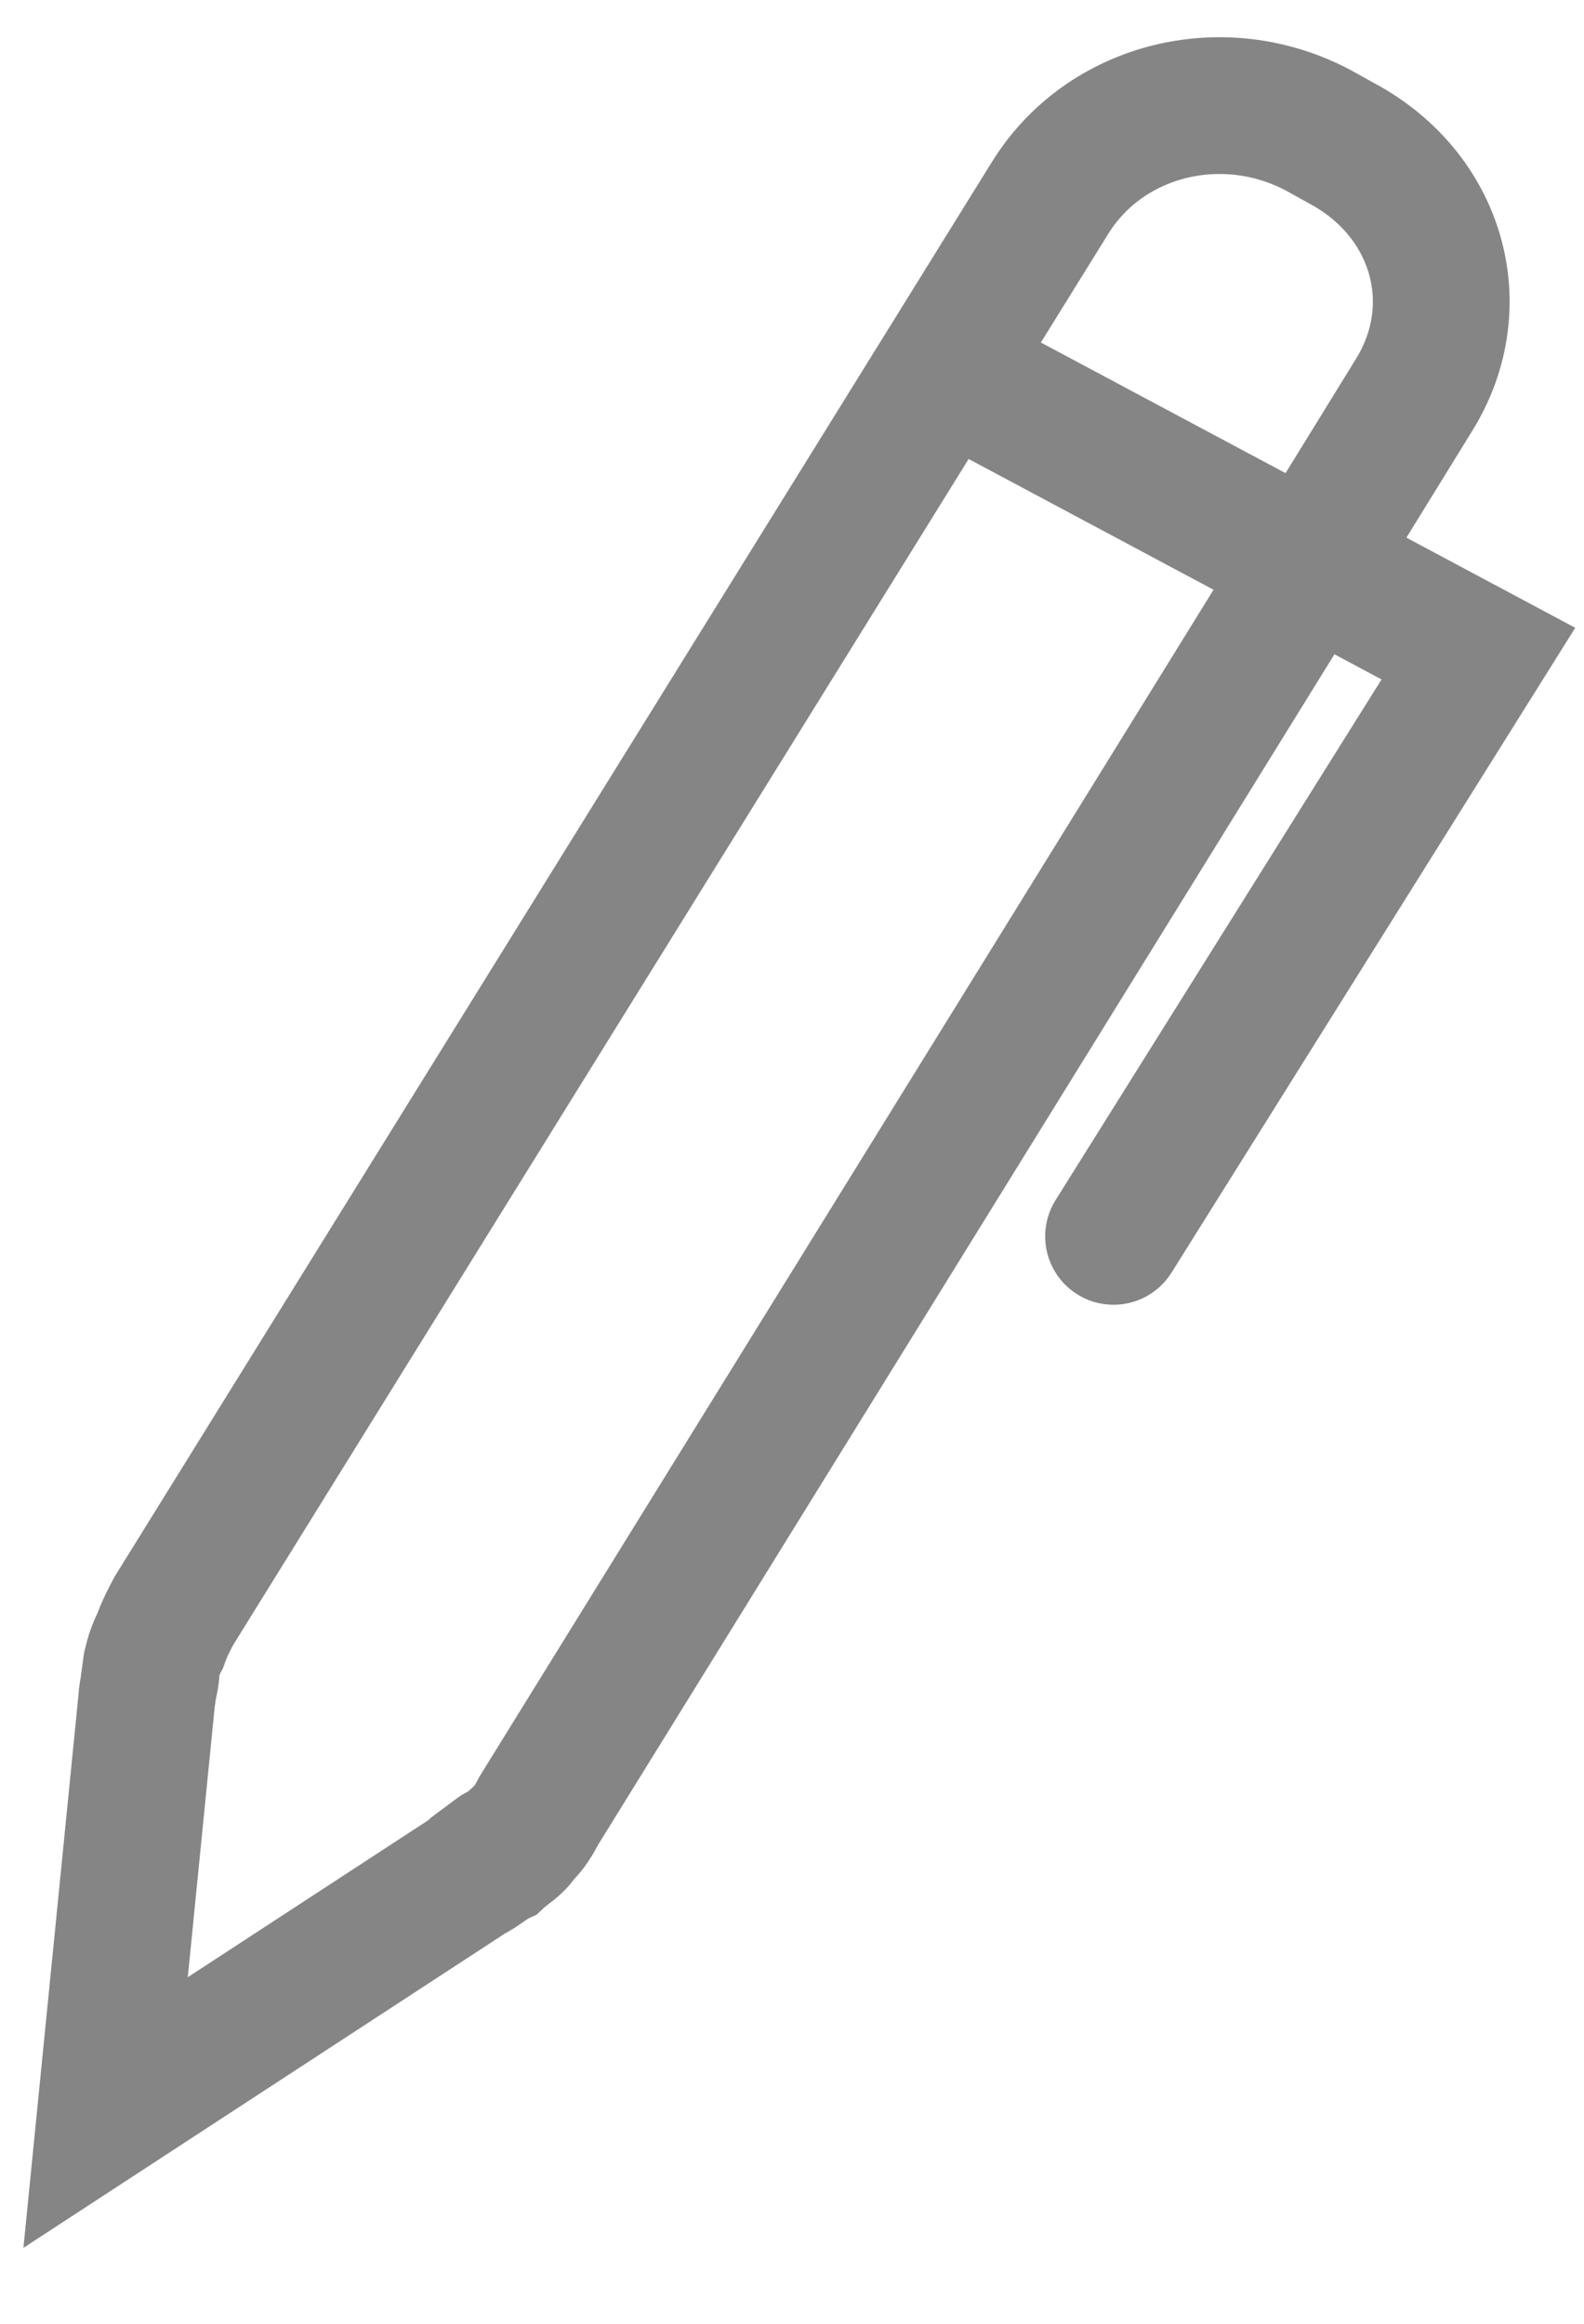 <svg width="15" height="22" viewBox="0 0 15 22" fill="none" xmlns="http://www.w3.org/2000/svg">
<path opacity="0.6" d="M4.455 17.745C4.542 17.705 4.628 17.624 4.714 17.584C4.801 17.503 4.887 17.463 4.93 17.383C5.017 17.302 5.06 17.222 5.103 17.141L12.402 5.343L13.395 3.732C13.914 2.887 13.611 1.84 12.704 1.356L12.488 1.236C11.581 0.752 10.459 1.034 9.94 1.88L1.648 15.248C1.605 15.329 1.561 15.41 1.518 15.53C1.475 15.611 1.432 15.732 1.432 15.812C1.432 15.893 1.389 16.014 1.389 16.094M4.455 17.745L1 20L1.389 16.094M4.455 17.745L4.498 17.705L4.714 17.544M1.389 16.094L1.432 15.772M8.947 3.491L14 6.188L10.545 11.705" stroke="#323432" stroke-width="1.295" stroke-miterlimit="10" stroke-linecap="round"/>
</svg>
